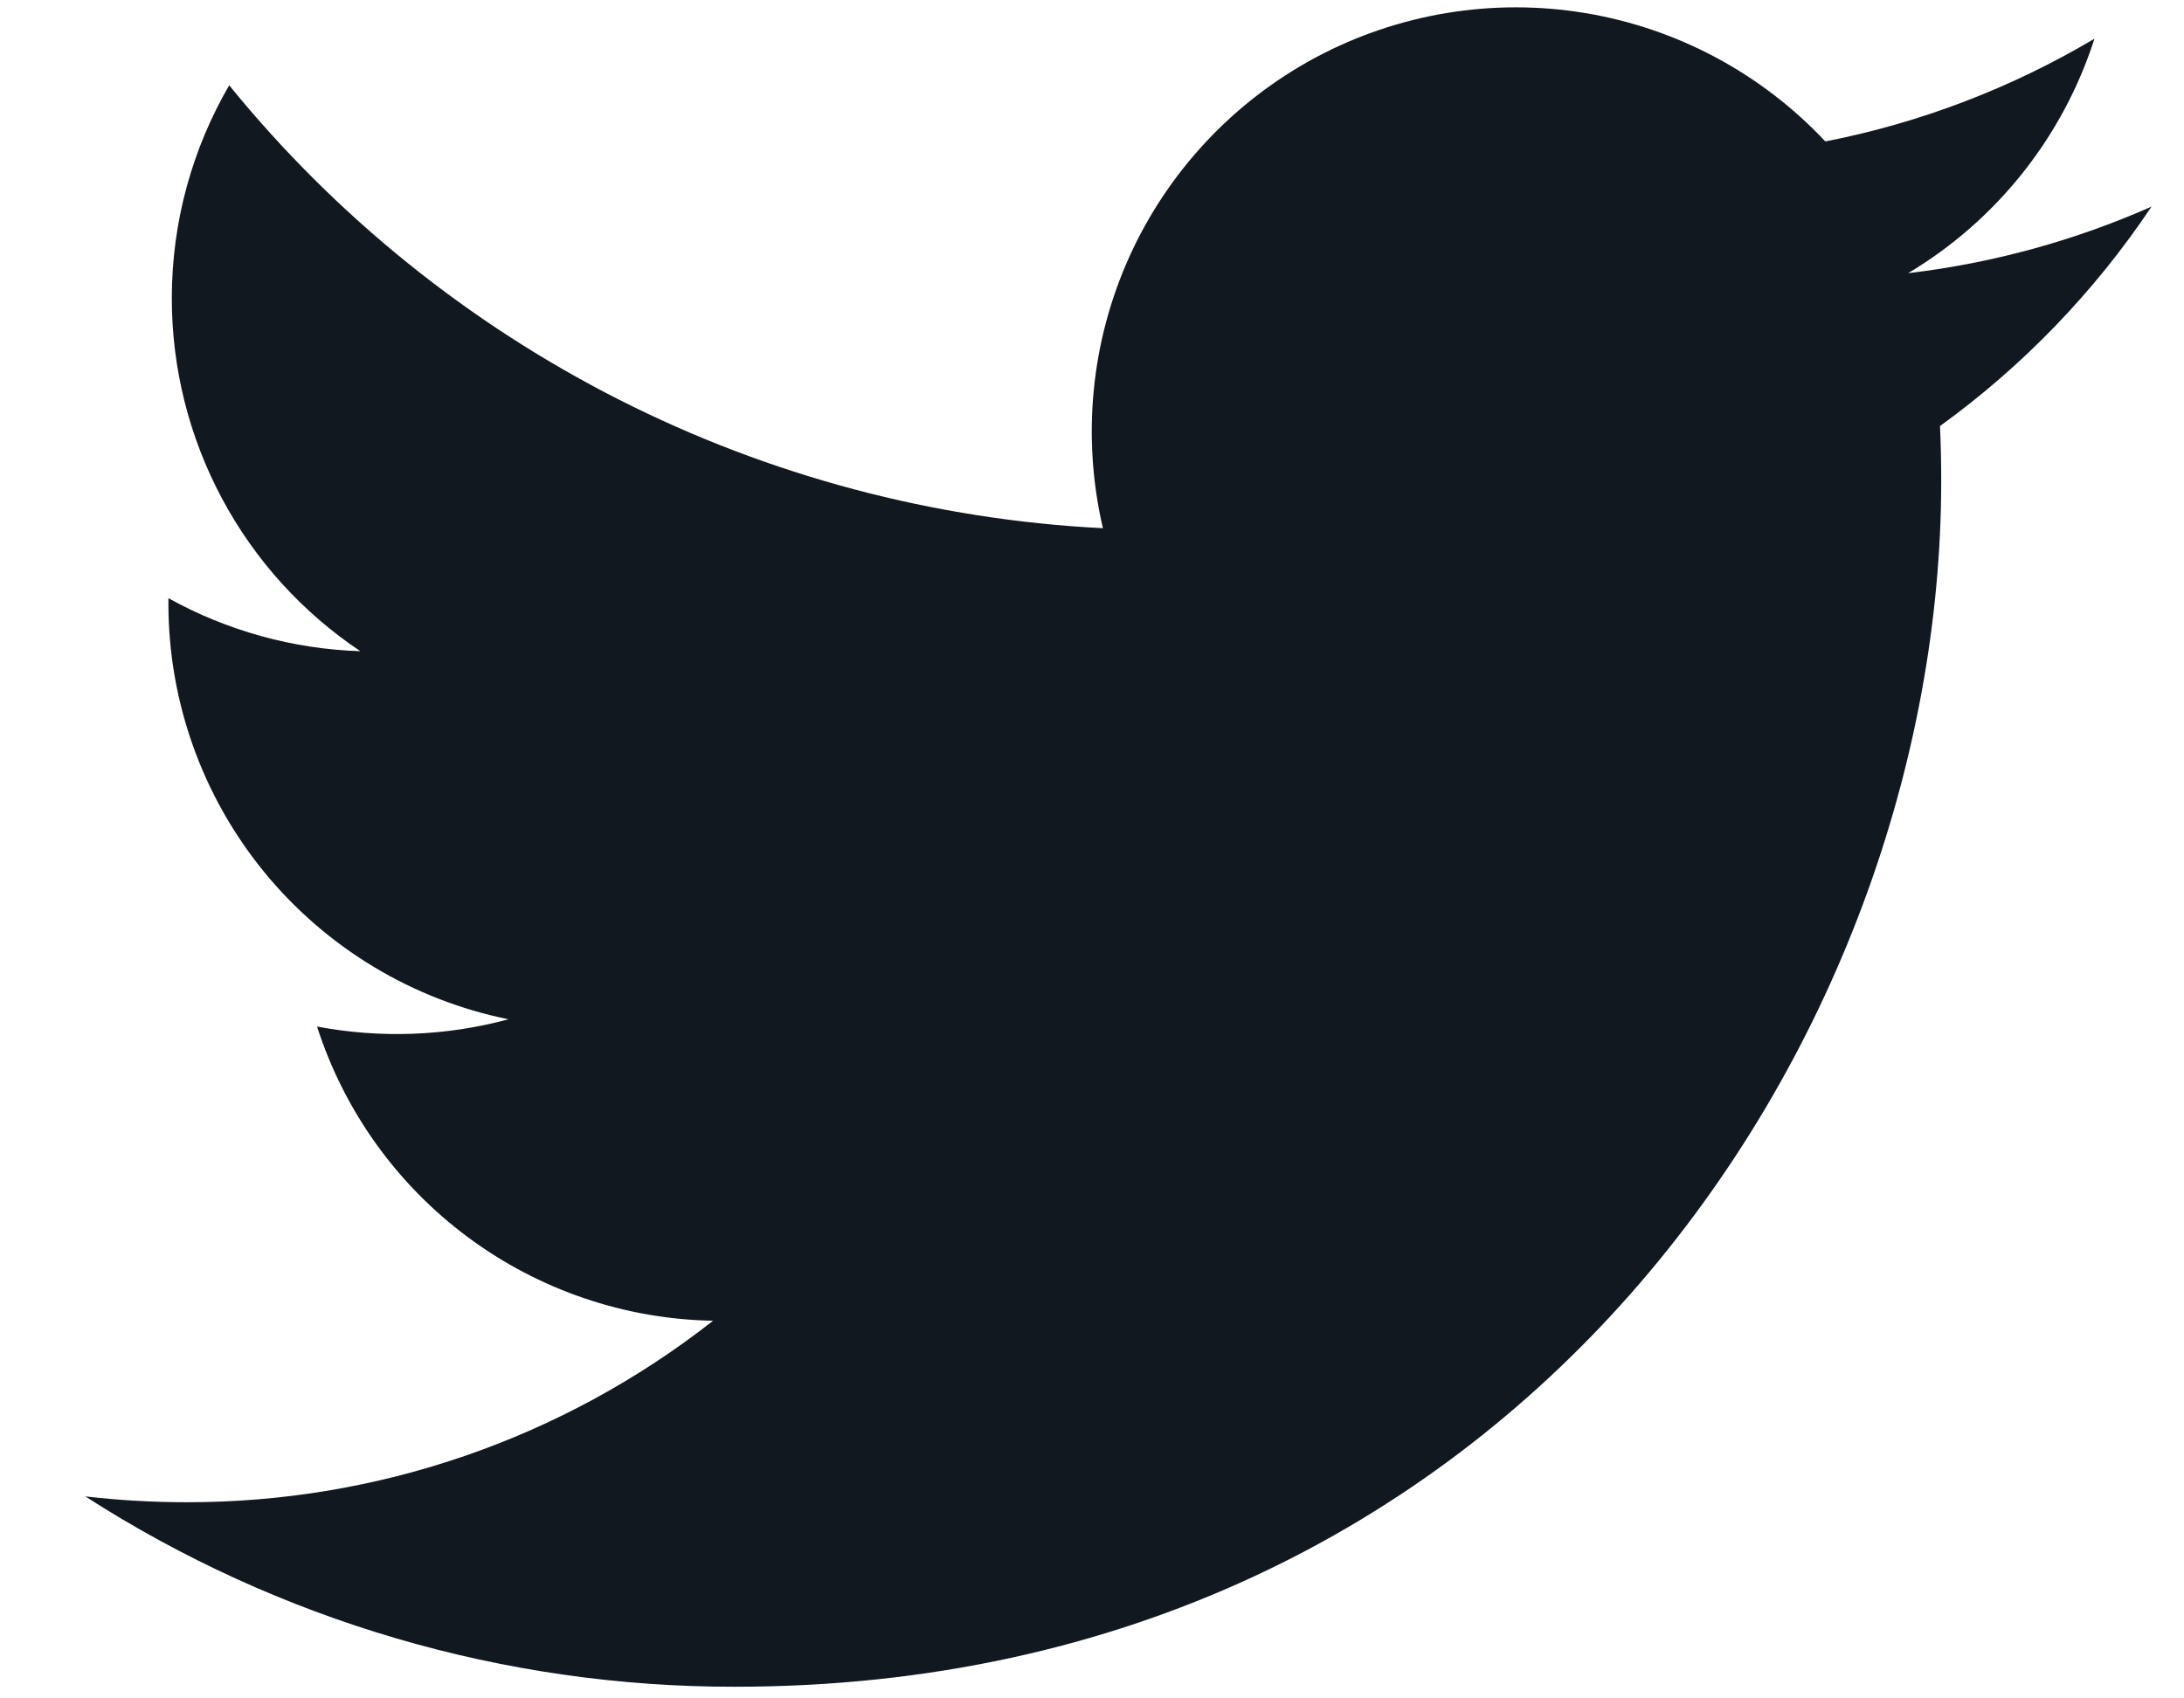 <svg width="18" height="14" viewBox="0 0 18 14" fill="none" xmlns="http://www.w3.org/2000/svg">
<path d="M17.733 1.703C17.106 1.98 16.434 2.168 15.726 2.252C16.456 1.816 17.002 1.129 17.262 0.319C16.577 0.726 15.826 1.013 15.044 1.166C14.518 0.605 13.821 0.232 13.061 0.107C12.302 -0.018 11.522 0.111 10.843 0.474C10.165 0.838 9.625 1.415 9.308 2.116C8.991 2.818 8.915 3.604 9.09 4.354C7.701 4.284 6.342 3.923 5.101 3.294C3.861 2.665 2.766 1.782 1.889 0.703C1.589 1.22 1.416 1.82 1.416 2.459C1.416 3.035 1.558 3.601 1.829 4.108C2.1 4.616 2.492 5.048 2.97 5.368C2.416 5.35 1.873 5.2 1.388 4.931V4.976C1.388 5.782 1.667 6.564 2.178 7.189C2.689 7.813 3.4 8.242 4.191 8.402C3.676 8.541 3.136 8.561 2.613 8.462C2.836 9.156 3.27 9.763 3.856 10.198C4.441 10.633 5.148 10.874 5.877 10.887C4.639 11.859 3.111 12.386 1.537 12.383C1.258 12.383 0.98 12.367 0.703 12.335C2.3 13.362 4.159 13.907 6.058 13.904C12.486 13.904 15.999 8.581 15.999 3.964C15.999 3.814 15.996 3.662 15.989 3.512C16.672 3.018 17.262 2.406 17.731 1.705L17.733 1.703Z" fill="#12181F"/>
</svg>

